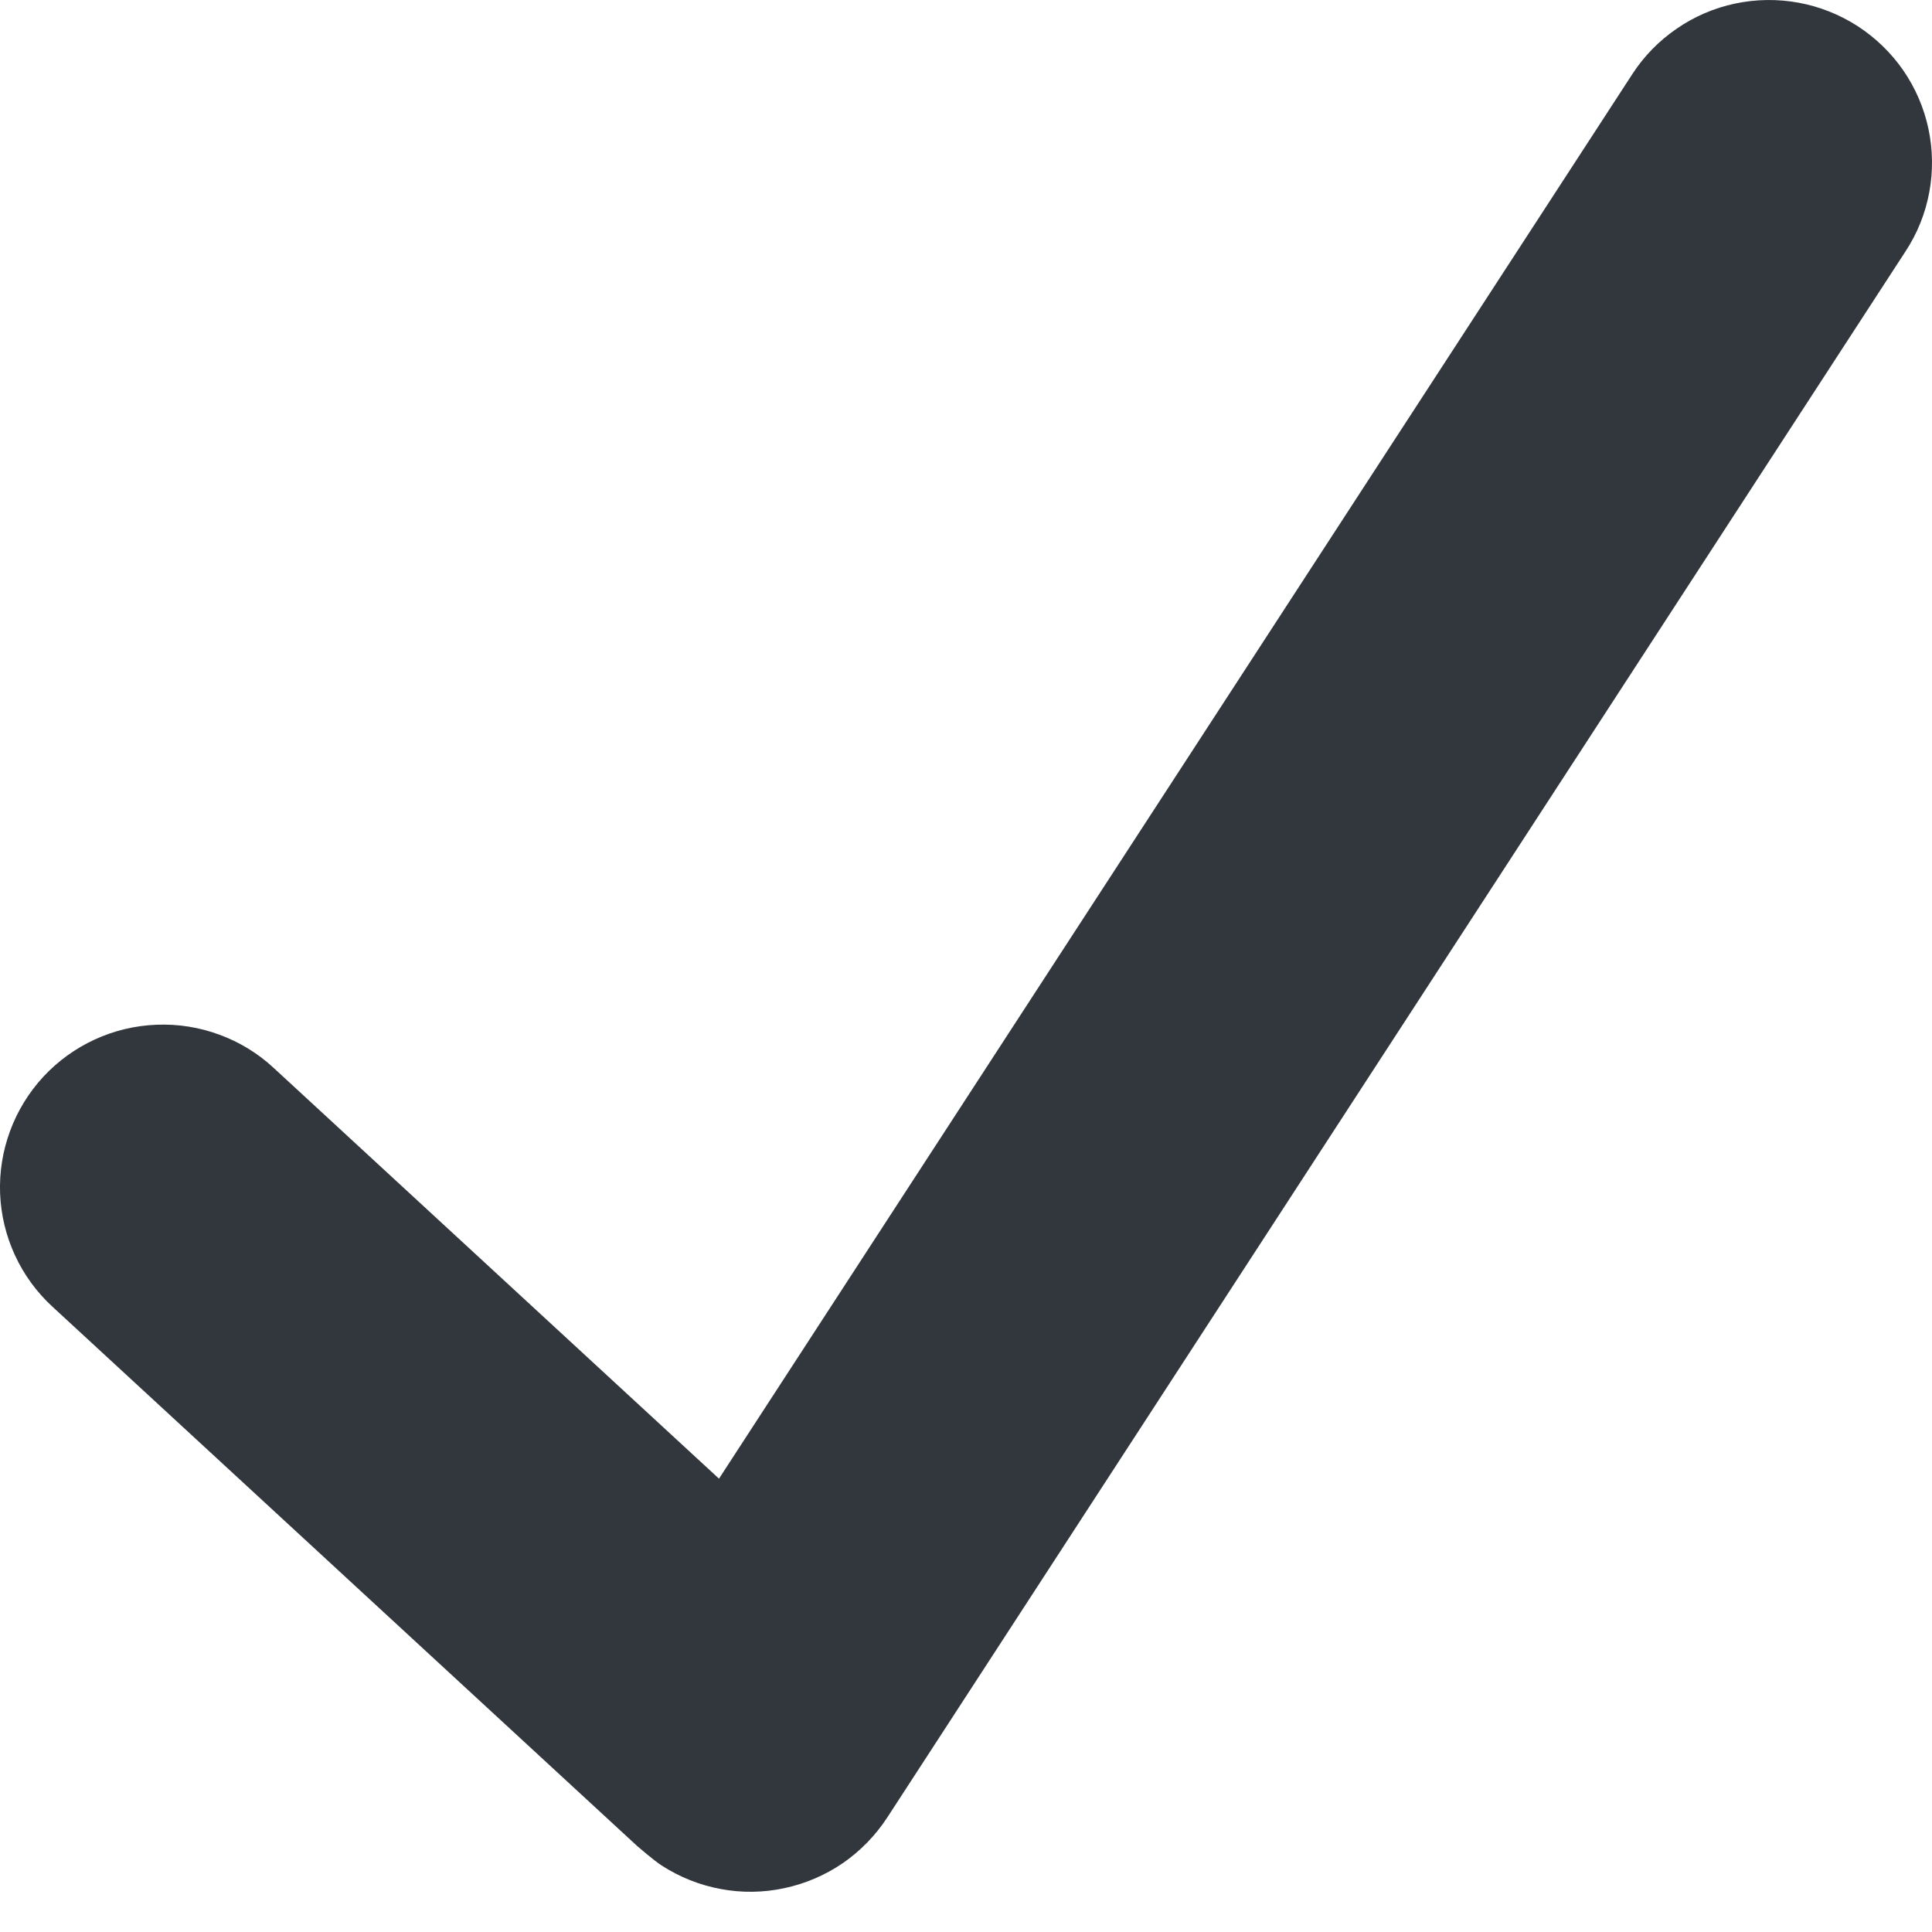 <svg width="20" height="20" viewBox="0 0 20 20" fill="none" xmlns="http://www.w3.org/2000/svg">
<path d="M19.231 0.271C19.045 0.151 18.837 0.068 18.619 0.028C18.402 -0.012 18.178 -0.009 17.961 0.037C17.744 0.083 17.539 0.171 17.357 0.297C17.174 0.422 17.018 0.582 16.898 0.767L7.443 15.307L2.832 11.054C2.67 10.904 2.479 10.787 2.271 10.711C2.063 10.634 1.842 10.599 1.621 10.608C1.174 10.625 0.752 10.819 0.448 11.147C0.145 11.475 -0.016 11.91 0.001 12.356C0.019 12.802 0.213 13.223 0.542 13.526L6.596 19.11C6.596 19.11 6.769 19.26 6.85 19.312C7.036 19.432 7.244 19.515 7.461 19.555C7.679 19.596 7.903 19.593 8.12 19.546C8.337 19.5 8.542 19.412 8.725 19.287C8.907 19.161 9.063 19.001 9.184 18.816L19.728 2.599C19.849 2.414 19.932 2.207 19.972 1.989C20.012 1.772 20.009 1.549 19.963 1.333C19.917 1.116 19.828 0.911 19.703 0.729C19.577 0.547 19.417 0.392 19.231 0.271Z" fill="#31373D"/>
</svg>
